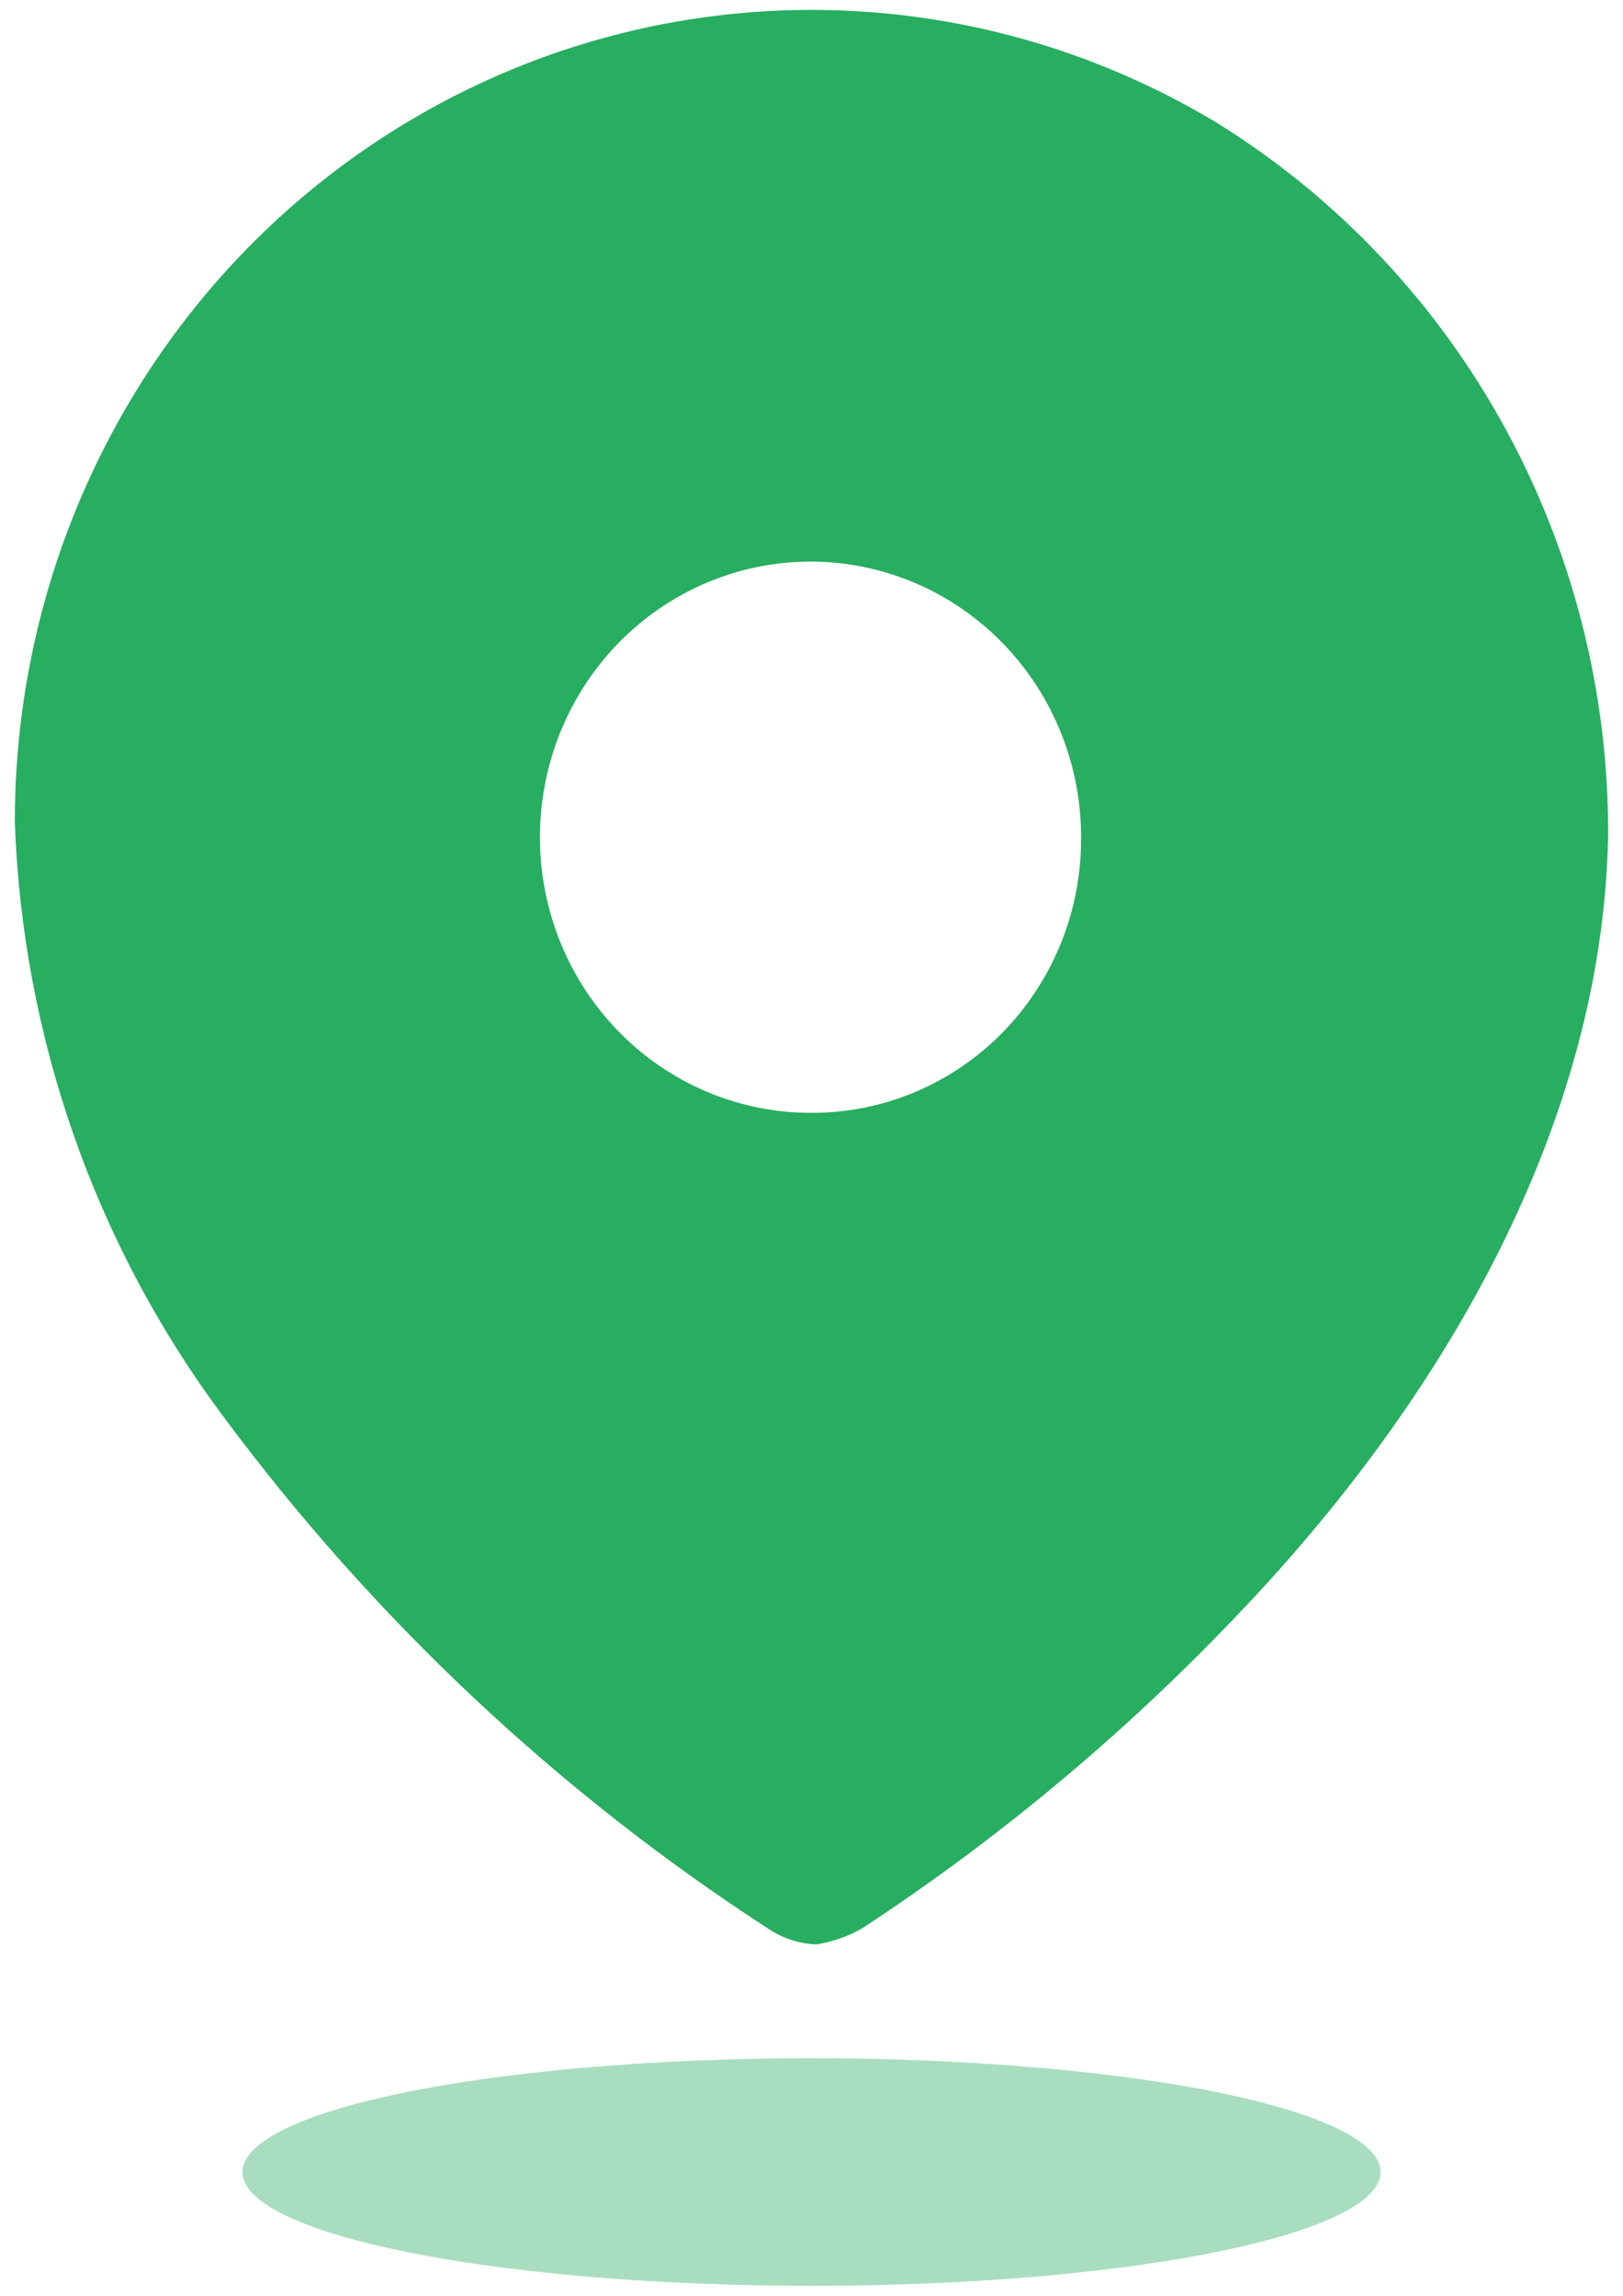 <svg width="82" height="116" viewBox="0 0 82 116" fill="none" xmlns="http://www.w3.org/2000/svg">
<path fill-rule="evenodd" clip-rule="evenodd" d="M21.056 5.887C33.619 -1.413 49.061 -1.285 61.506 6.221C73.828 13.88 81.318 27.549 81.248 42.254C80.961 56.862 72.93 70.593 62.892 81.208C57.098 87.362 50.617 92.804 43.58 97.423C42.855 97.842 42.061 98.122 41.238 98.251C40.445 98.217 39.673 97.983 38.991 97.569C28.248 90.629 18.823 81.771 11.17 71.421C4.766 62.781 1.128 52.343 0.749 41.523C0.741 26.791 8.493 13.187 21.056 5.887ZM28.315 47.621C30.428 52.83 35.416 56.229 40.95 56.229C44.576 56.255 48.061 54.803 50.629 52.196C53.197 49.589 54.635 46.044 54.622 42.351C54.641 36.714 51.323 31.621 46.215 29.451C41.108 27.28 35.22 28.459 31.3 32.438C27.38 36.417 26.202 42.411 28.315 47.621Z" fill="#27AE60"/>
<ellipse opacity="0.4" cx="41.001" cy="109.75" rx="28.75" ry="5.75" fill="#27AE60"/>
</svg>
